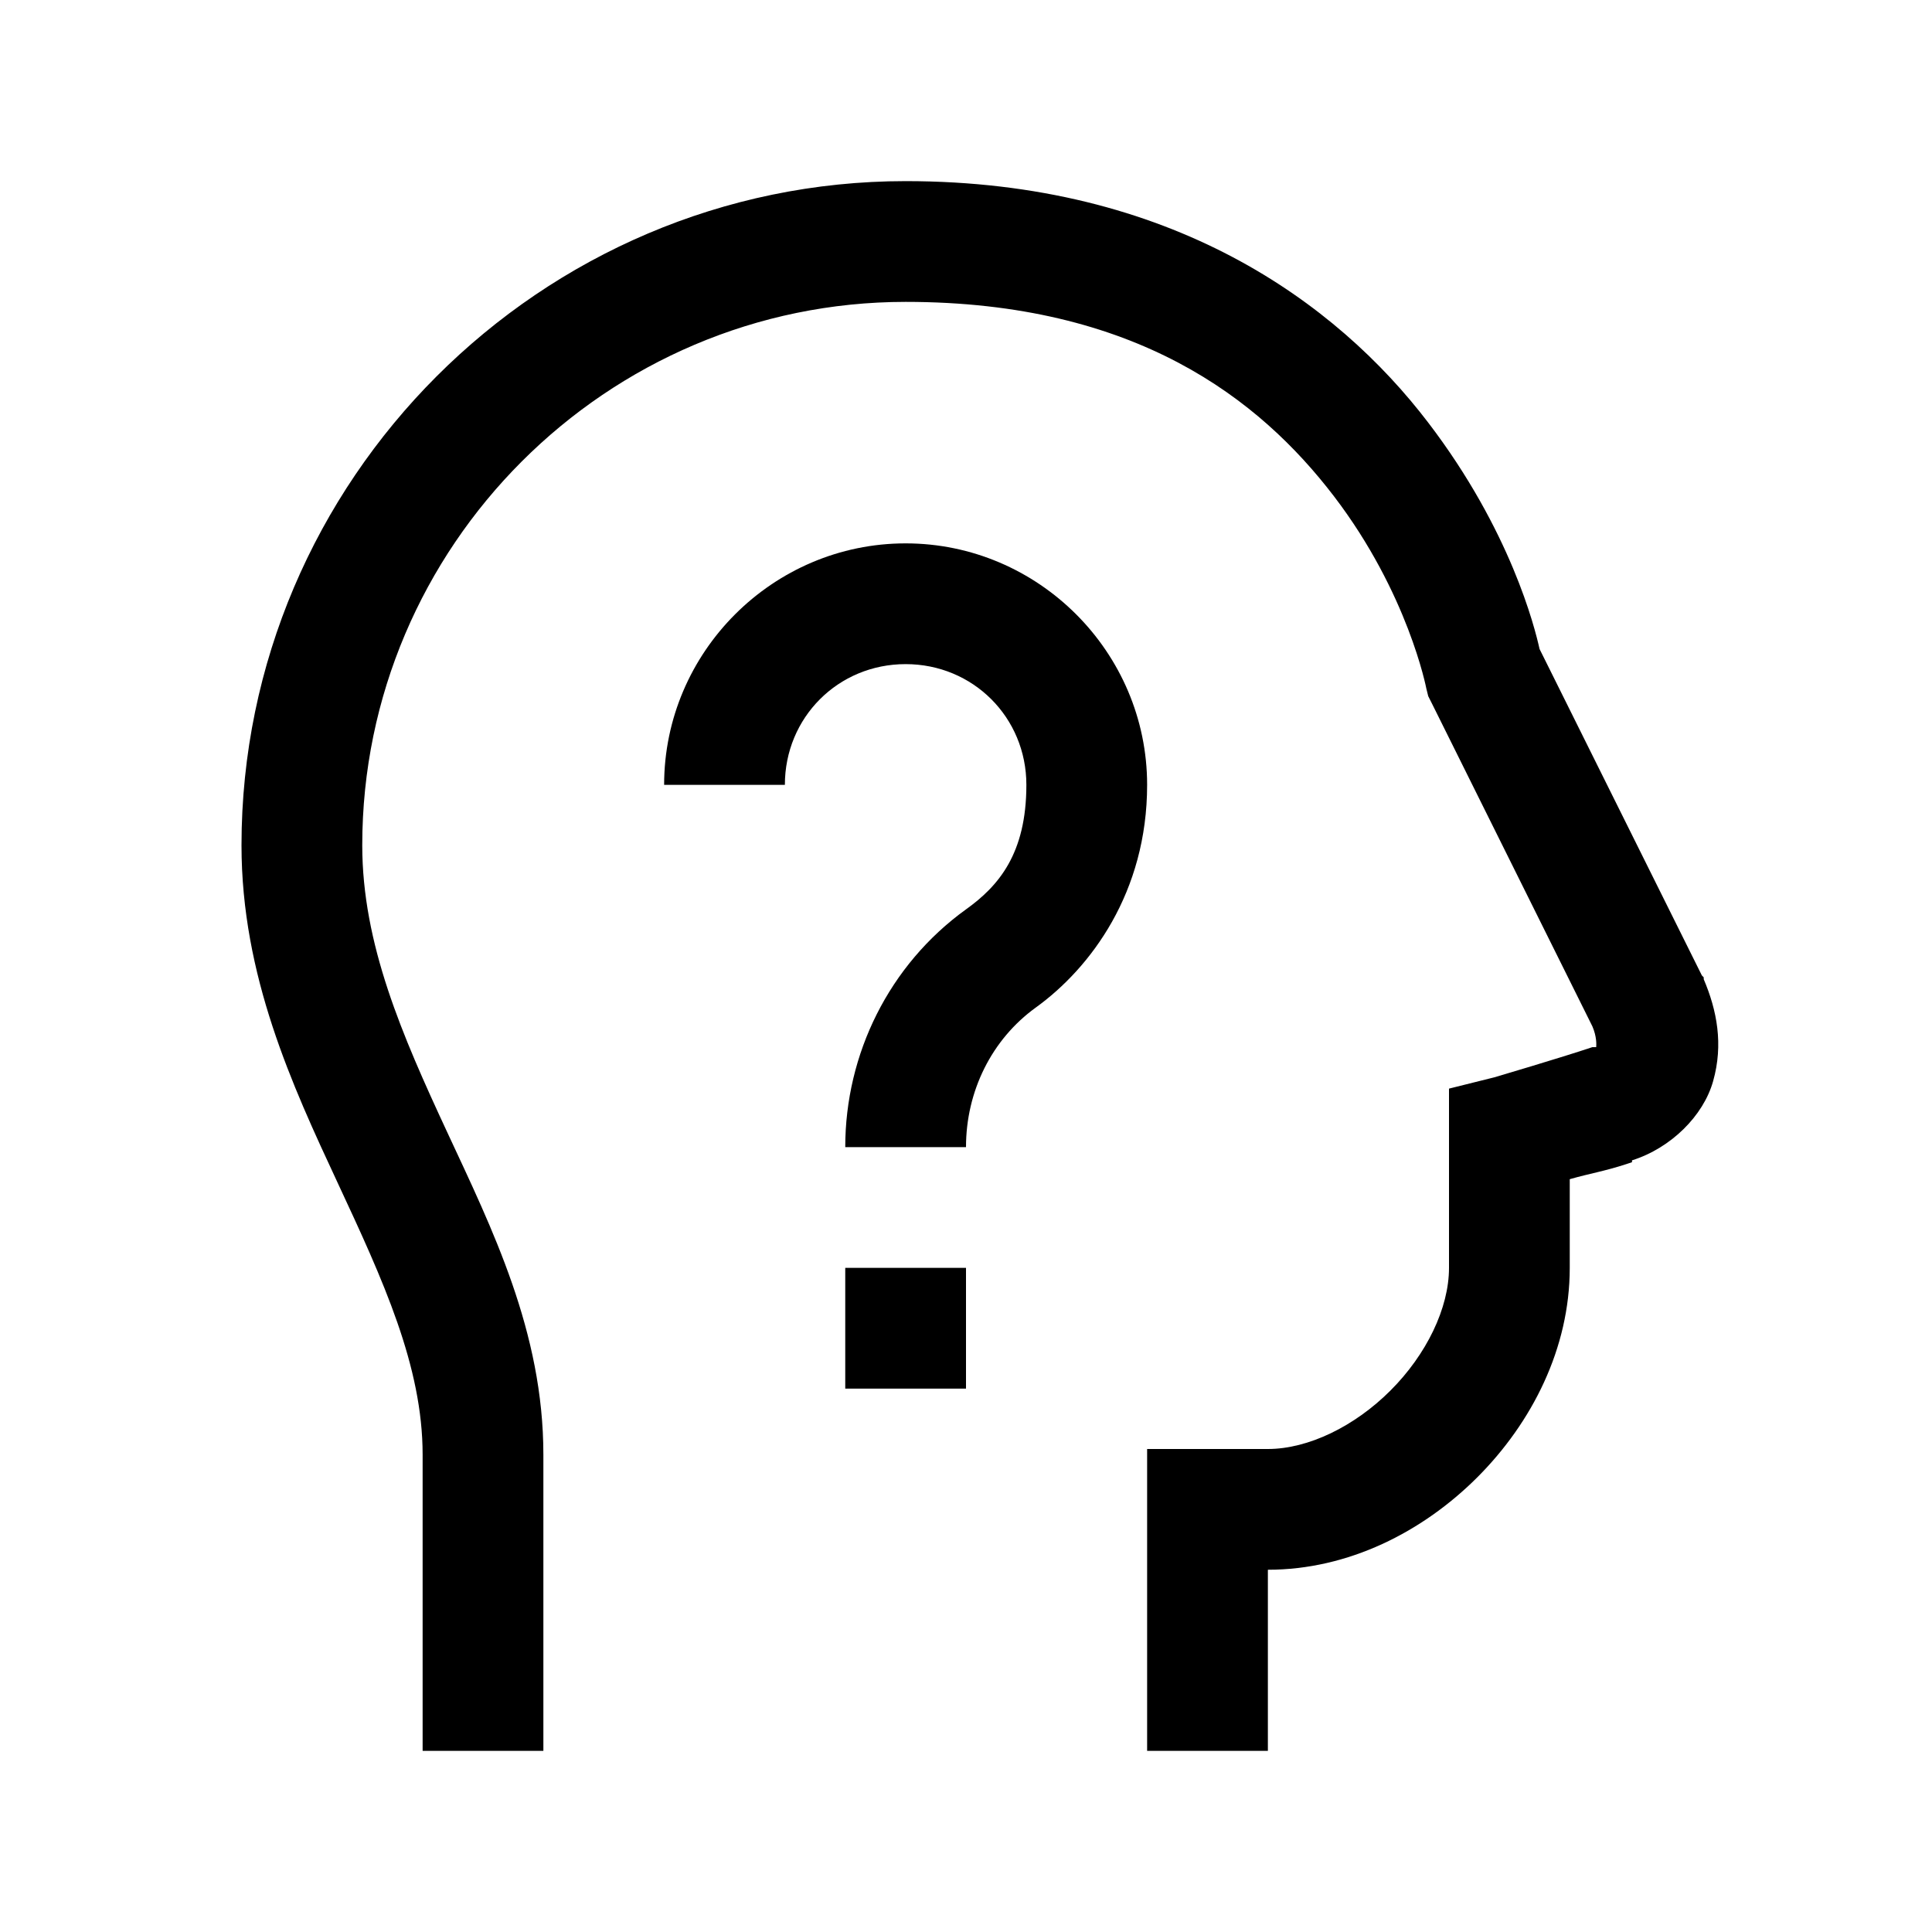 <?xml version="1.0" encoding="UTF-8"?>
<svg xmlns="http://www.w3.org/2000/svg" xmlns:xlink="http://www.w3.org/1999/xlink" viewBox="0 0 32 32" version="1.1">
<g>
<path d="M 15 3 C 8.953 3 4 7.953 4 14 C 4 16.164 4.84 17.977 5.594 19.594 C 6.348 21.211 7 22.629 7 24.094 L 7 29 L 9 29 L 9 24.094 C 9 22.059 8.152 20.355 7.406 18.75 C 6.66 17.145 6 15.637 6 14 C 6 9.047 10.047 5 15 5 C 18.809 5 20.863 6.609 22.094 8.219 C 23.324 9.828 23.625 11.406 23.625 11.406 L 23.656 11.531 L 23.719 11.656 L 26.375 17 C 26.449 17.172 26.441 17.305 26.438 17.344 L 26.375 17.344 C 25.84 17.523 24.75 17.844 24.75 17.844 L 24 18.031 L 24 21 C 24 21.668 23.625 22.438 23.031 23.031 C 22.438 23.625 21.668 24 21 24 L 19 24 L 19 29 L 21 29 L 21 26 C 22.332 26 23.562 25.375 24.469 24.469 C 25.375 23.562 26 22.332 26 21 L 26 19.531 C 26.34 19.434 26.566 19.402 26.938 19.281 C 26.969 19.273 27 19.258 27.031 19.25 L 27.031 19.219 C 27.676 19.016 28.215 18.48 28.375 17.906 C 28.547 17.297 28.438 16.734 28.219 16.219 L 28.219 16.188 L 28.188 16.156 L 25.531 10.812 L 25.5 10.75 C 25.422 10.398 25.023 8.789 23.656 7 C 22.137 5.008 19.395 3 15 3 Z M 15 9 C 12.801 9 11 10.801 11 13 L 13 13 C 13 11.883 13.883 11 15 11 C 16.117 11 17 11.883 17 13 C 17 14.141 16.539 14.676 16 15.062 C 14.727 15.98 14 17.457 14 19 L 16 19 C 16 18.074 16.426 17.215 17.156 16.688 C 18.066 16.031 19 14.781 19 13 C 19 10.801 17.199 9 15 9 Z M 14 21 L 14 23 L 16 23 L 16 21 Z "></path>
</g>
</svg>
